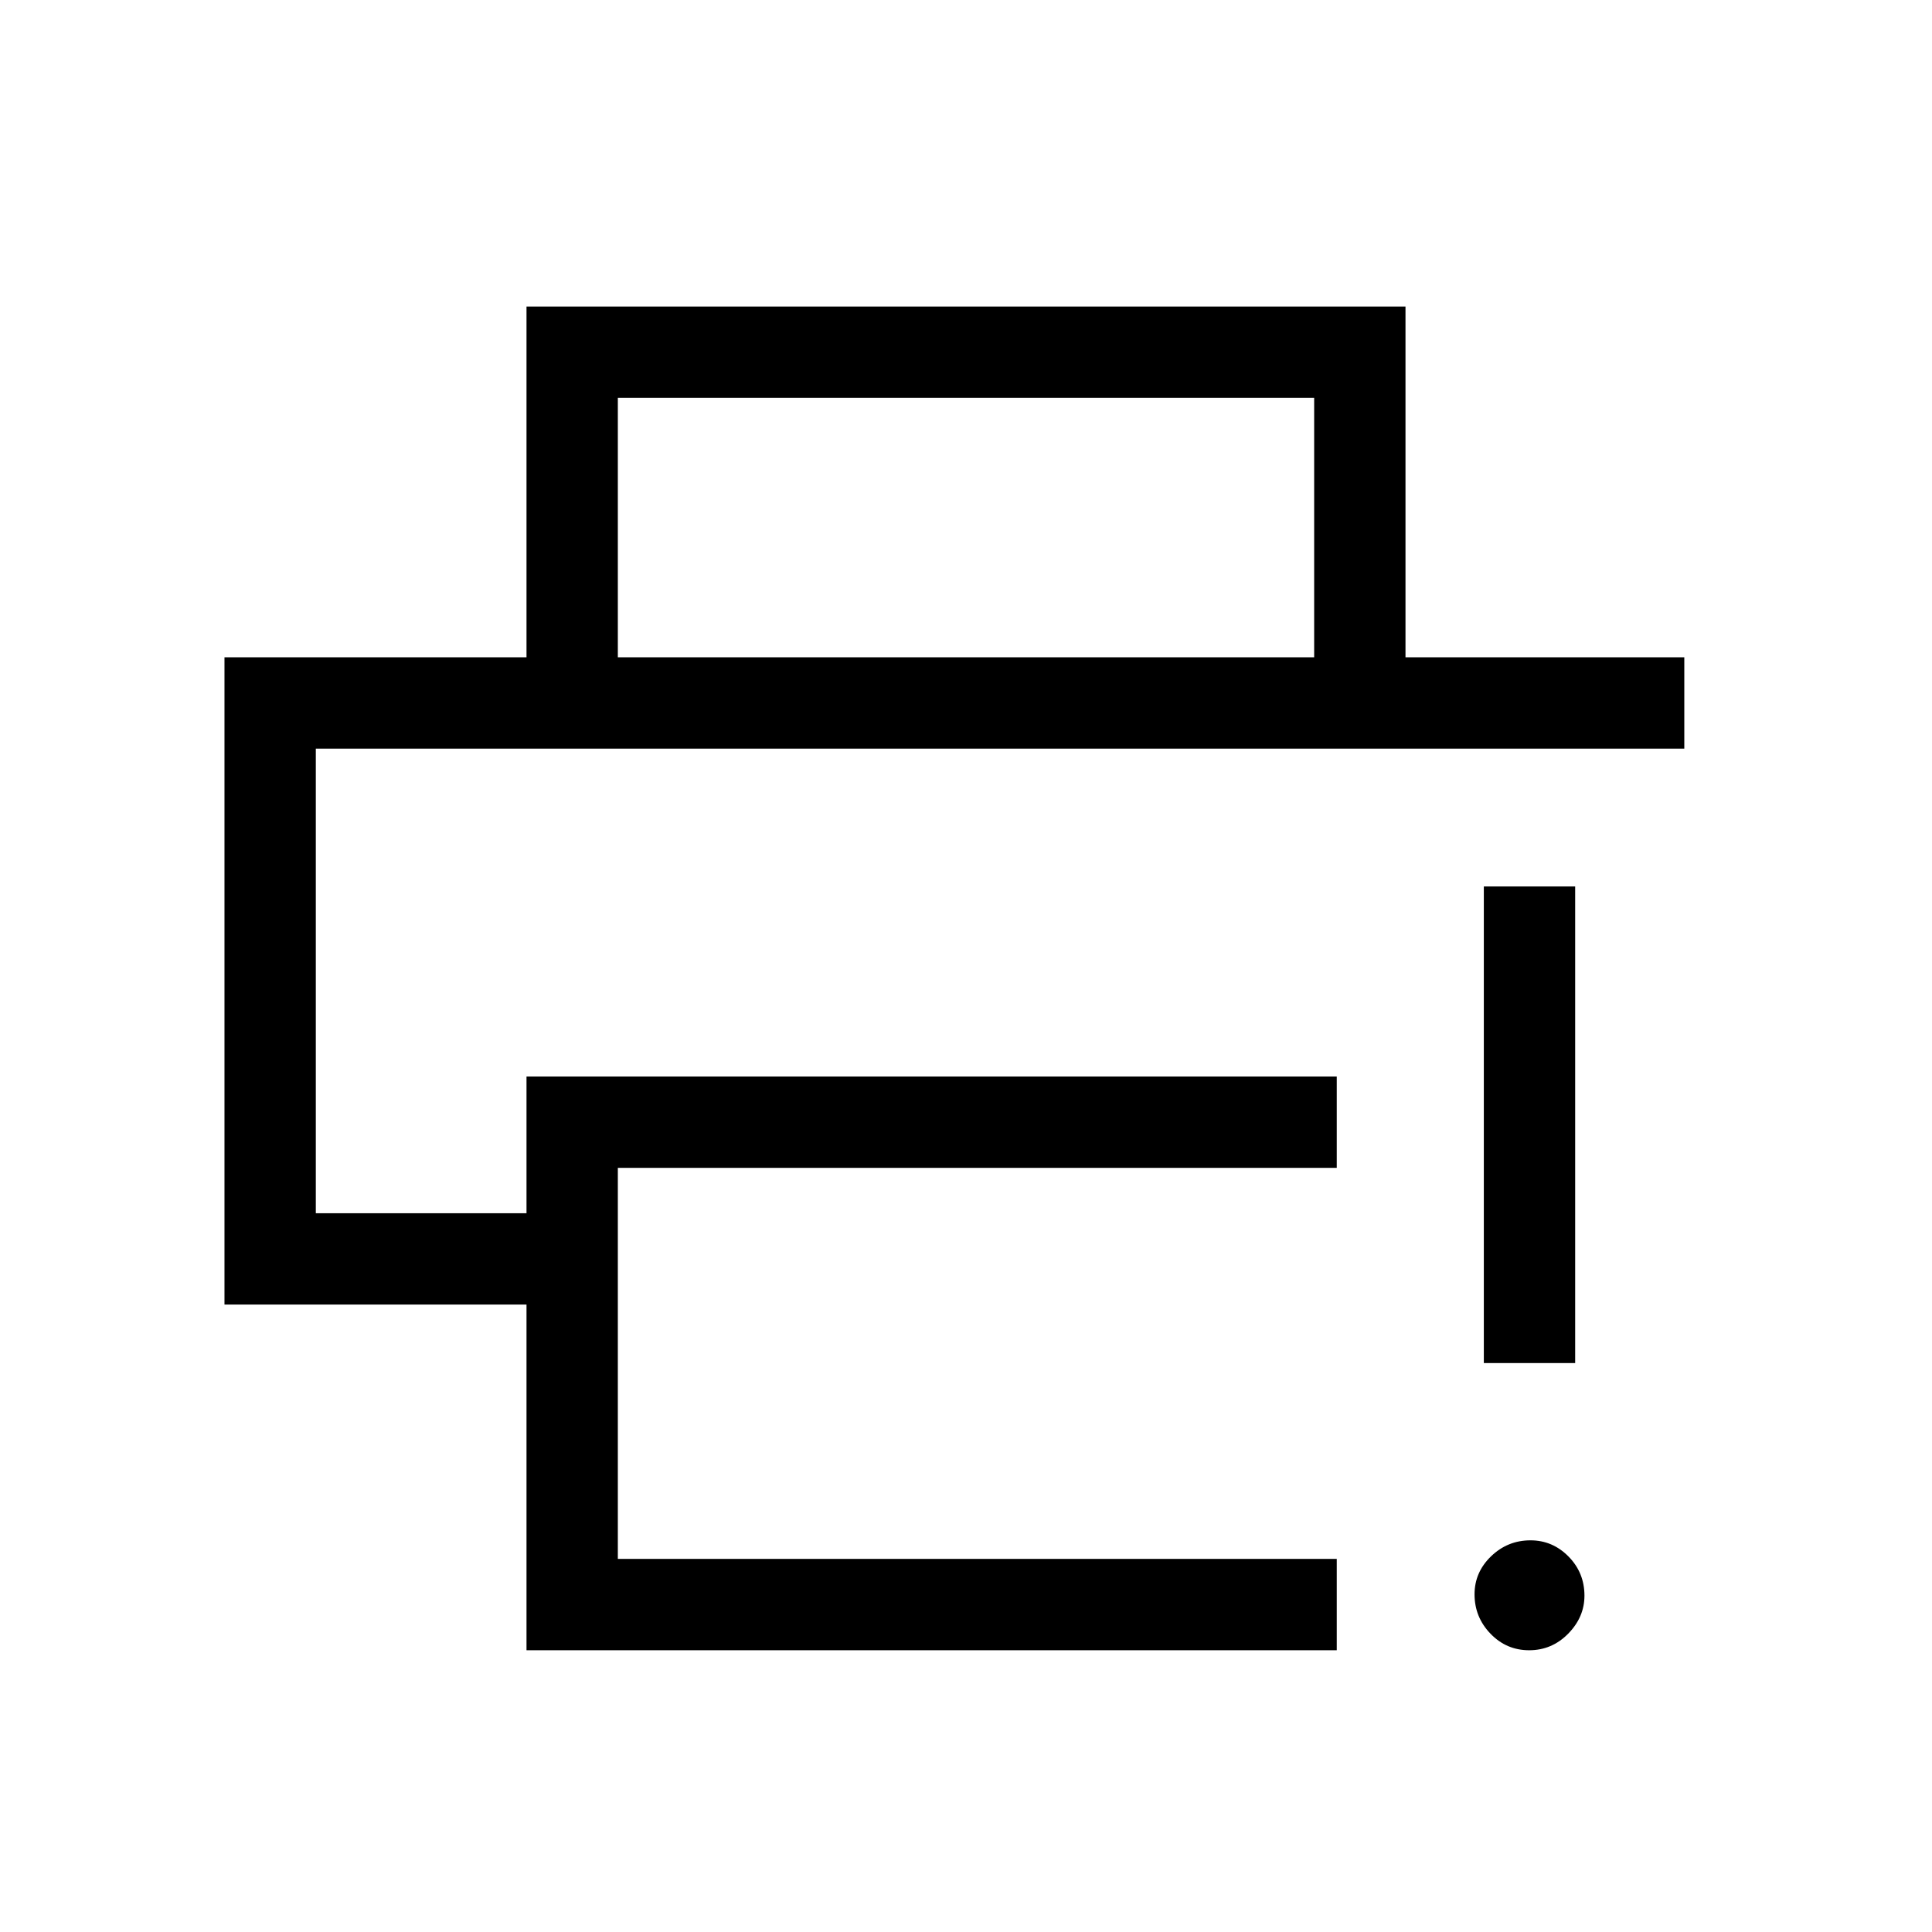 <svg xmlns="http://www.w3.org/2000/svg" width="48" height="48" viewBox="0 -960 960 960"><path d="M261.617-140.001V-311.77H111.541v-321.614h725.38V-588H156.924v230.846h104.693v-67.922H664.23v45.383H307v194.308h357.23v45.384H261.617Zm0-493.383V-807.69h436.766v174.306H653v-128.922H307v128.922h-45.383Zm498.221 493.383q-11.299 0-19.222-8.222-7.923-8.223-7.923-19.572 0-10.975 8.222-18.898t19.572-7.923q10.974 0 18.897 8.034 7.923 8.035 7.923 19.452 0 10.667-8.084 18.898-8.085 8.231-19.385 8.231Zm-22.53-142.694v-236.843h45.384v236.843h-45.384ZM156.924-588h679.997-679.997Z"/></svg>